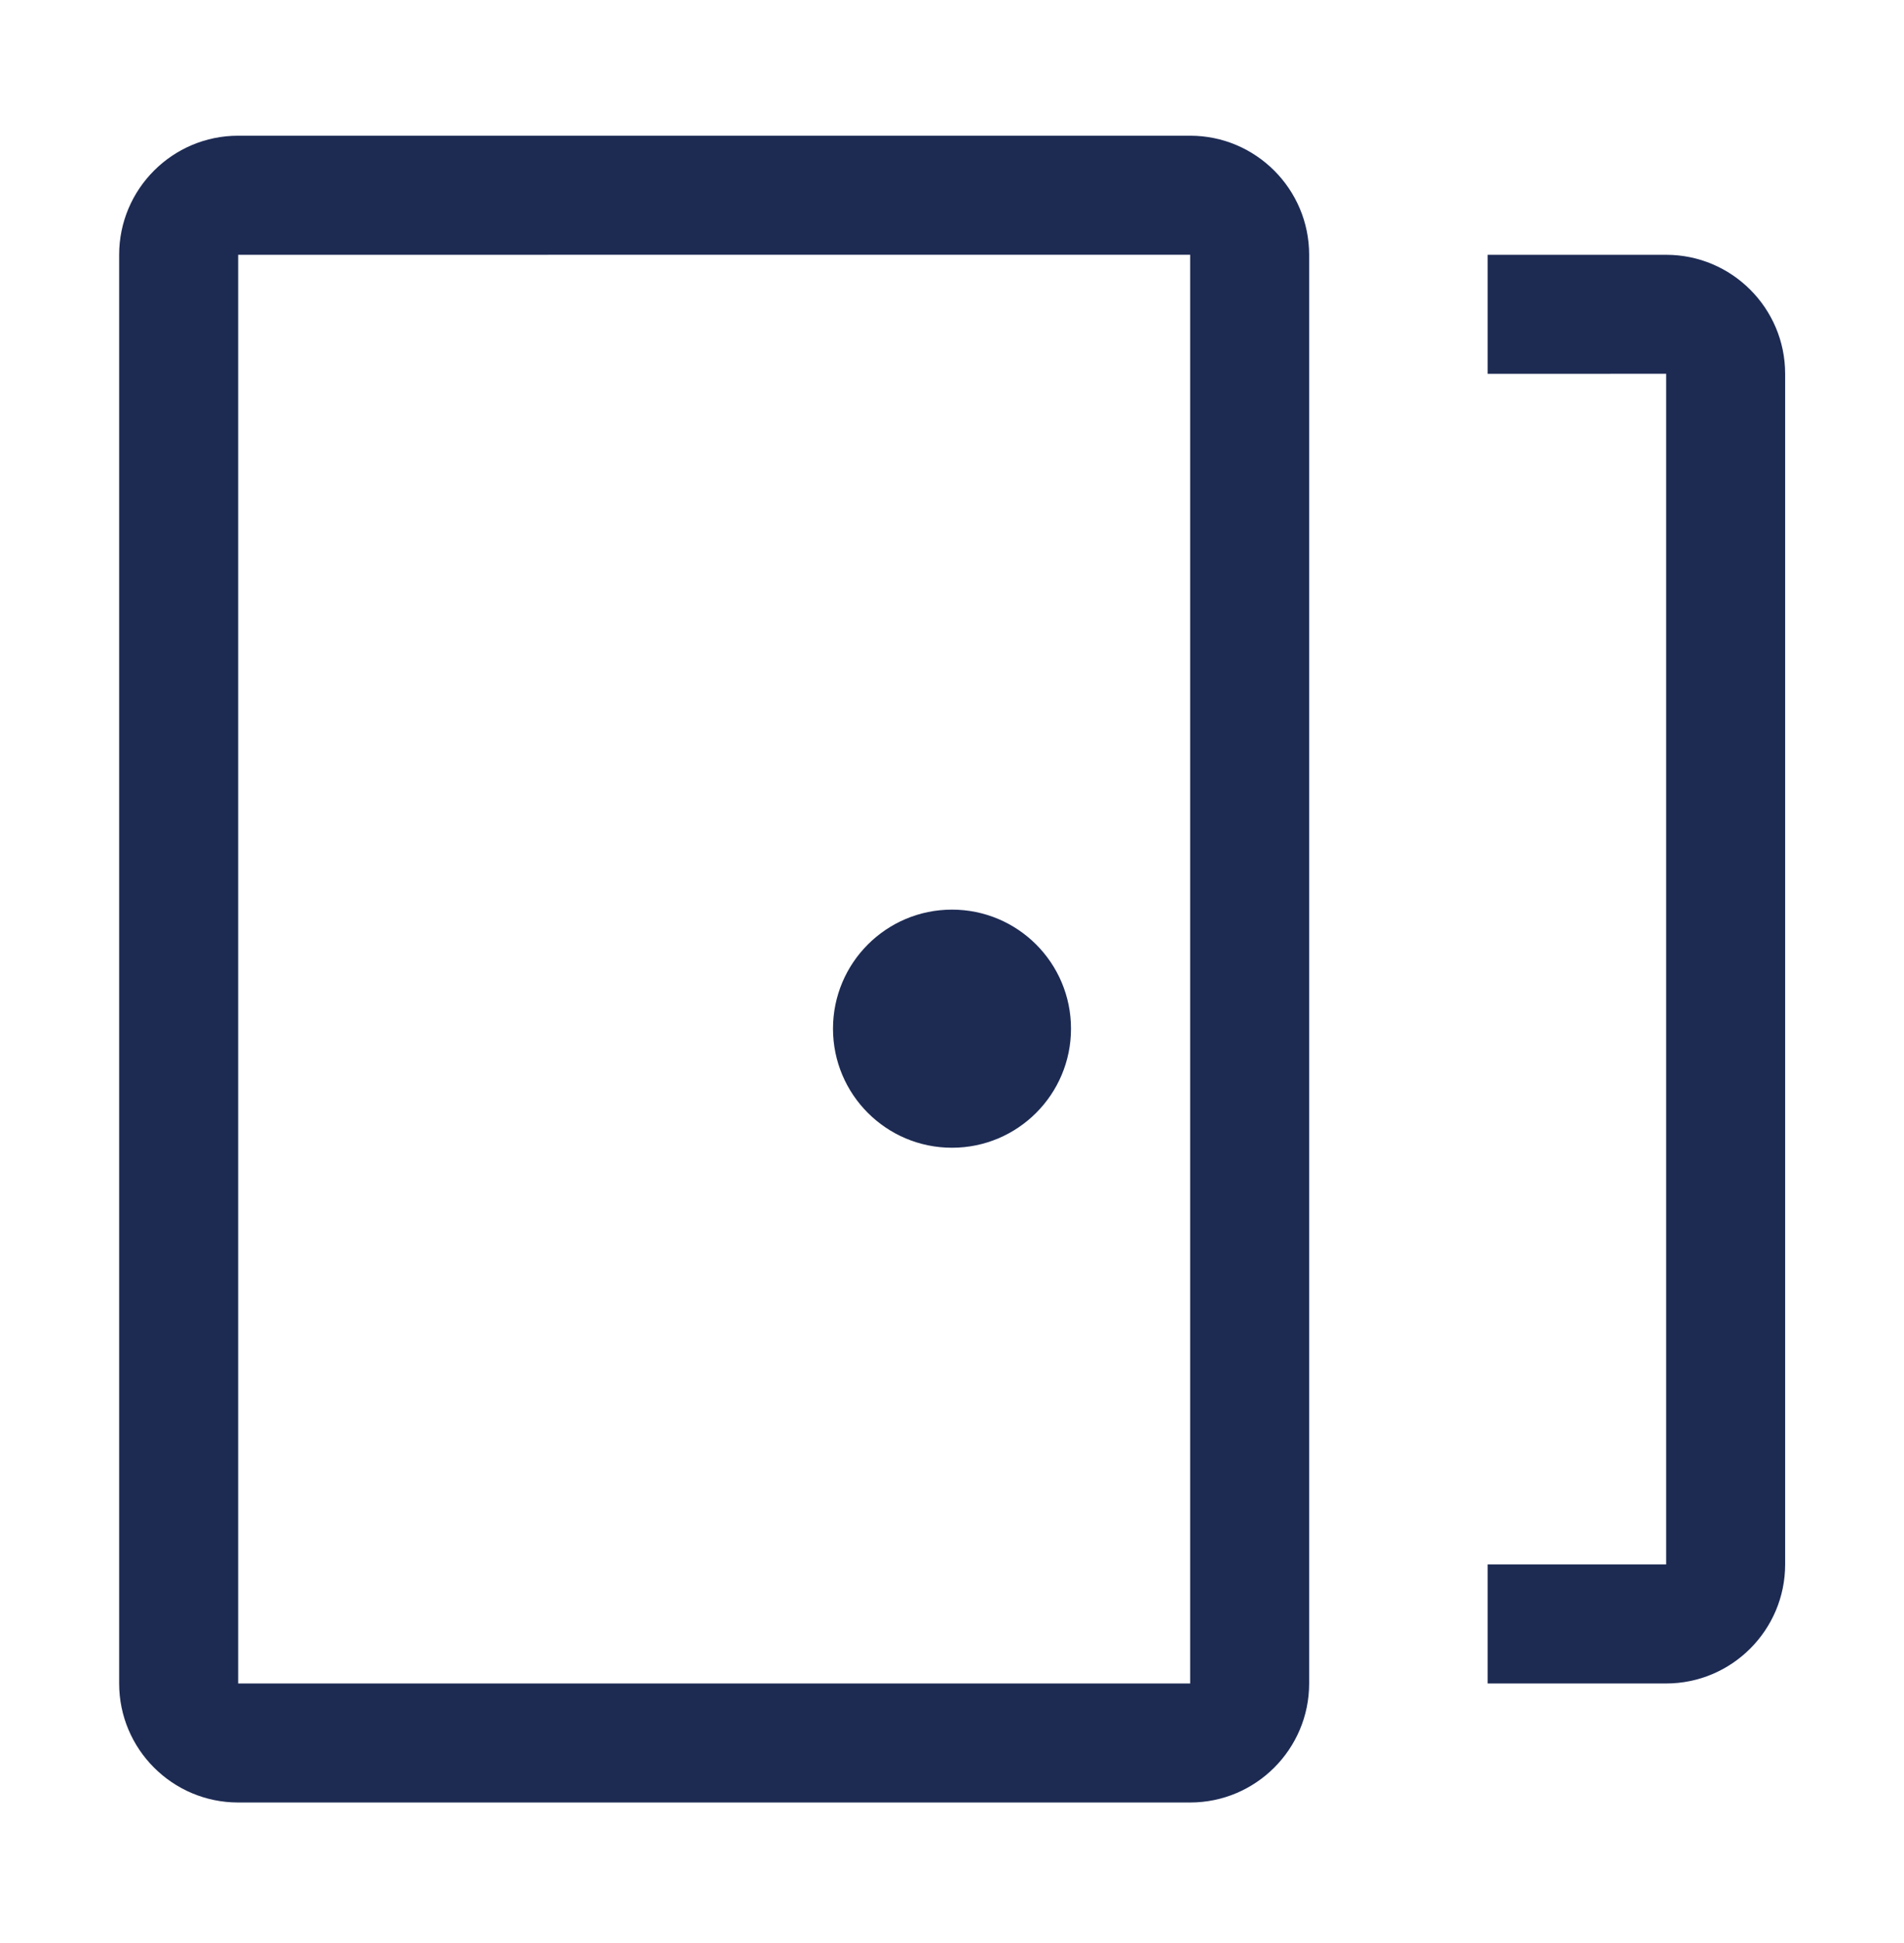 <svg width="50" height="51" viewBox="0 0 50 51" fill="none" xmlns="http://www.w3.org/2000/svg">
<path d="M43.754 6.688H39.066V9.812L43.754 9.811V41.062H39.066V44.188H43.754C45.477 44.188 46.879 42.786 46.879 41.062V9.812C46.879 8.089 45.477 6.688 43.754 6.688Z" fill="#1D2B53"/>
<path d="M25 30.126C26.726 30.126 28.125 28.727 28.125 27.001C28.125 25.275 26.726 23.876 25 23.876C23.274 23.876 21.875 25.275 21.875 27.001C21.875 28.727 23.274 30.126 25 30.126Z" fill="#1D2B53"/>
<path d="M34.379 6.688V44.188C34.379 45.911 32.977 47.312 31.254 47.312H6.254C4.53 47.312 3.129 45.911 3.129 44.188V6.688C3.129 4.964 4.53 3.562 6.254 3.562H31.254C32.977 3.562 34.379 4.964 34.379 6.688ZM6.254 44.188H31.254V6.686L6.254 6.688V44.188Z" fill="#1D2B53"/>
</svg>
